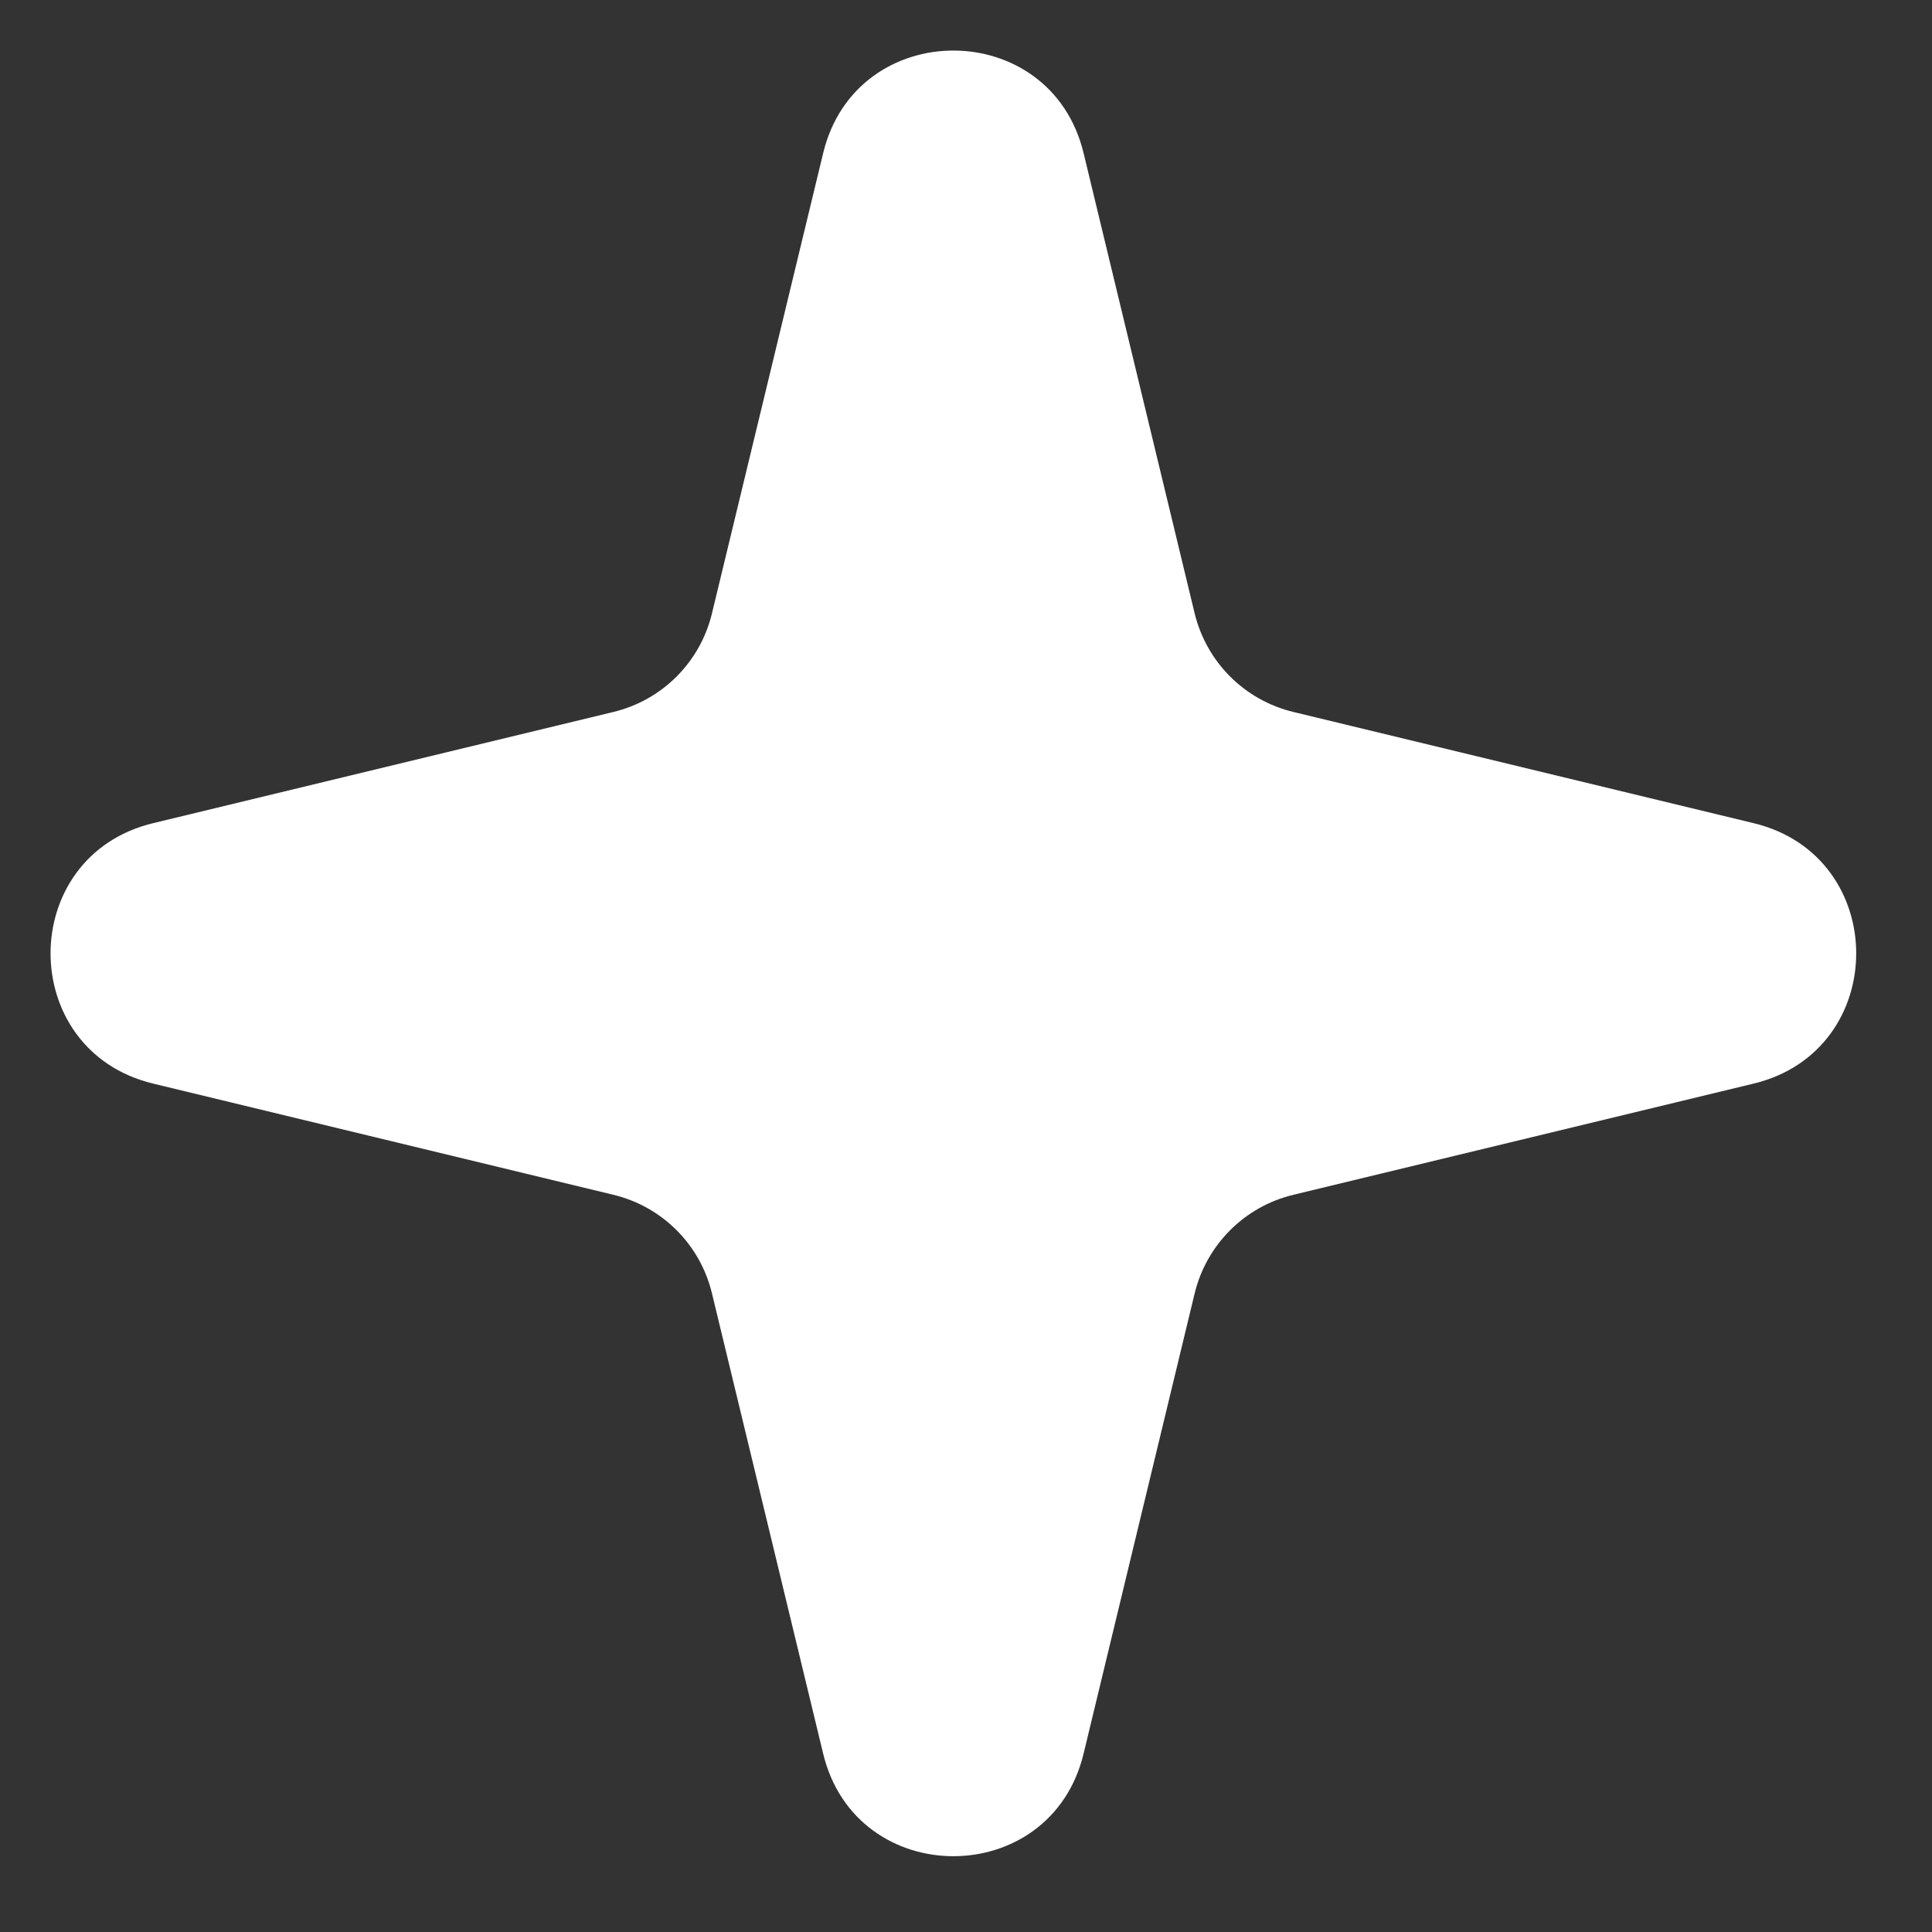 <svg preserveAspectRatio="none" width="15" height="15" viewBox="0 0 15 15" fill="none" xmlns="http://www.w3.org/2000/svg">
<rect x="0" y="0" width="15" height="15" fill="#333333" stroke="none"/>
<path vector-effect="non-scaling-stroke" d="M6.391 1.189C6.647 0.127 8.157 0.127 8.413 1.189L9.275 4.761C9.367 5.141 9.663 5.437 10.043 5.528L13.615 6.391C14.677 6.647 14.677 8.157 13.615 8.413L10.043 9.276C9.663 9.367 9.367 9.663 9.275 10.043L8.413 13.615C8.157 14.677 6.647 14.677 6.391 13.615L5.528 10.043C5.437 9.663 5.141 9.367 4.761 9.276L1.189 8.413C0.127 8.157 0.127 6.647 1.189 6.391L4.761 5.528C5.141 5.437 5.437 5.141 5.528 4.761L6.391 1.189Z" fill="white"/>
</svg>
